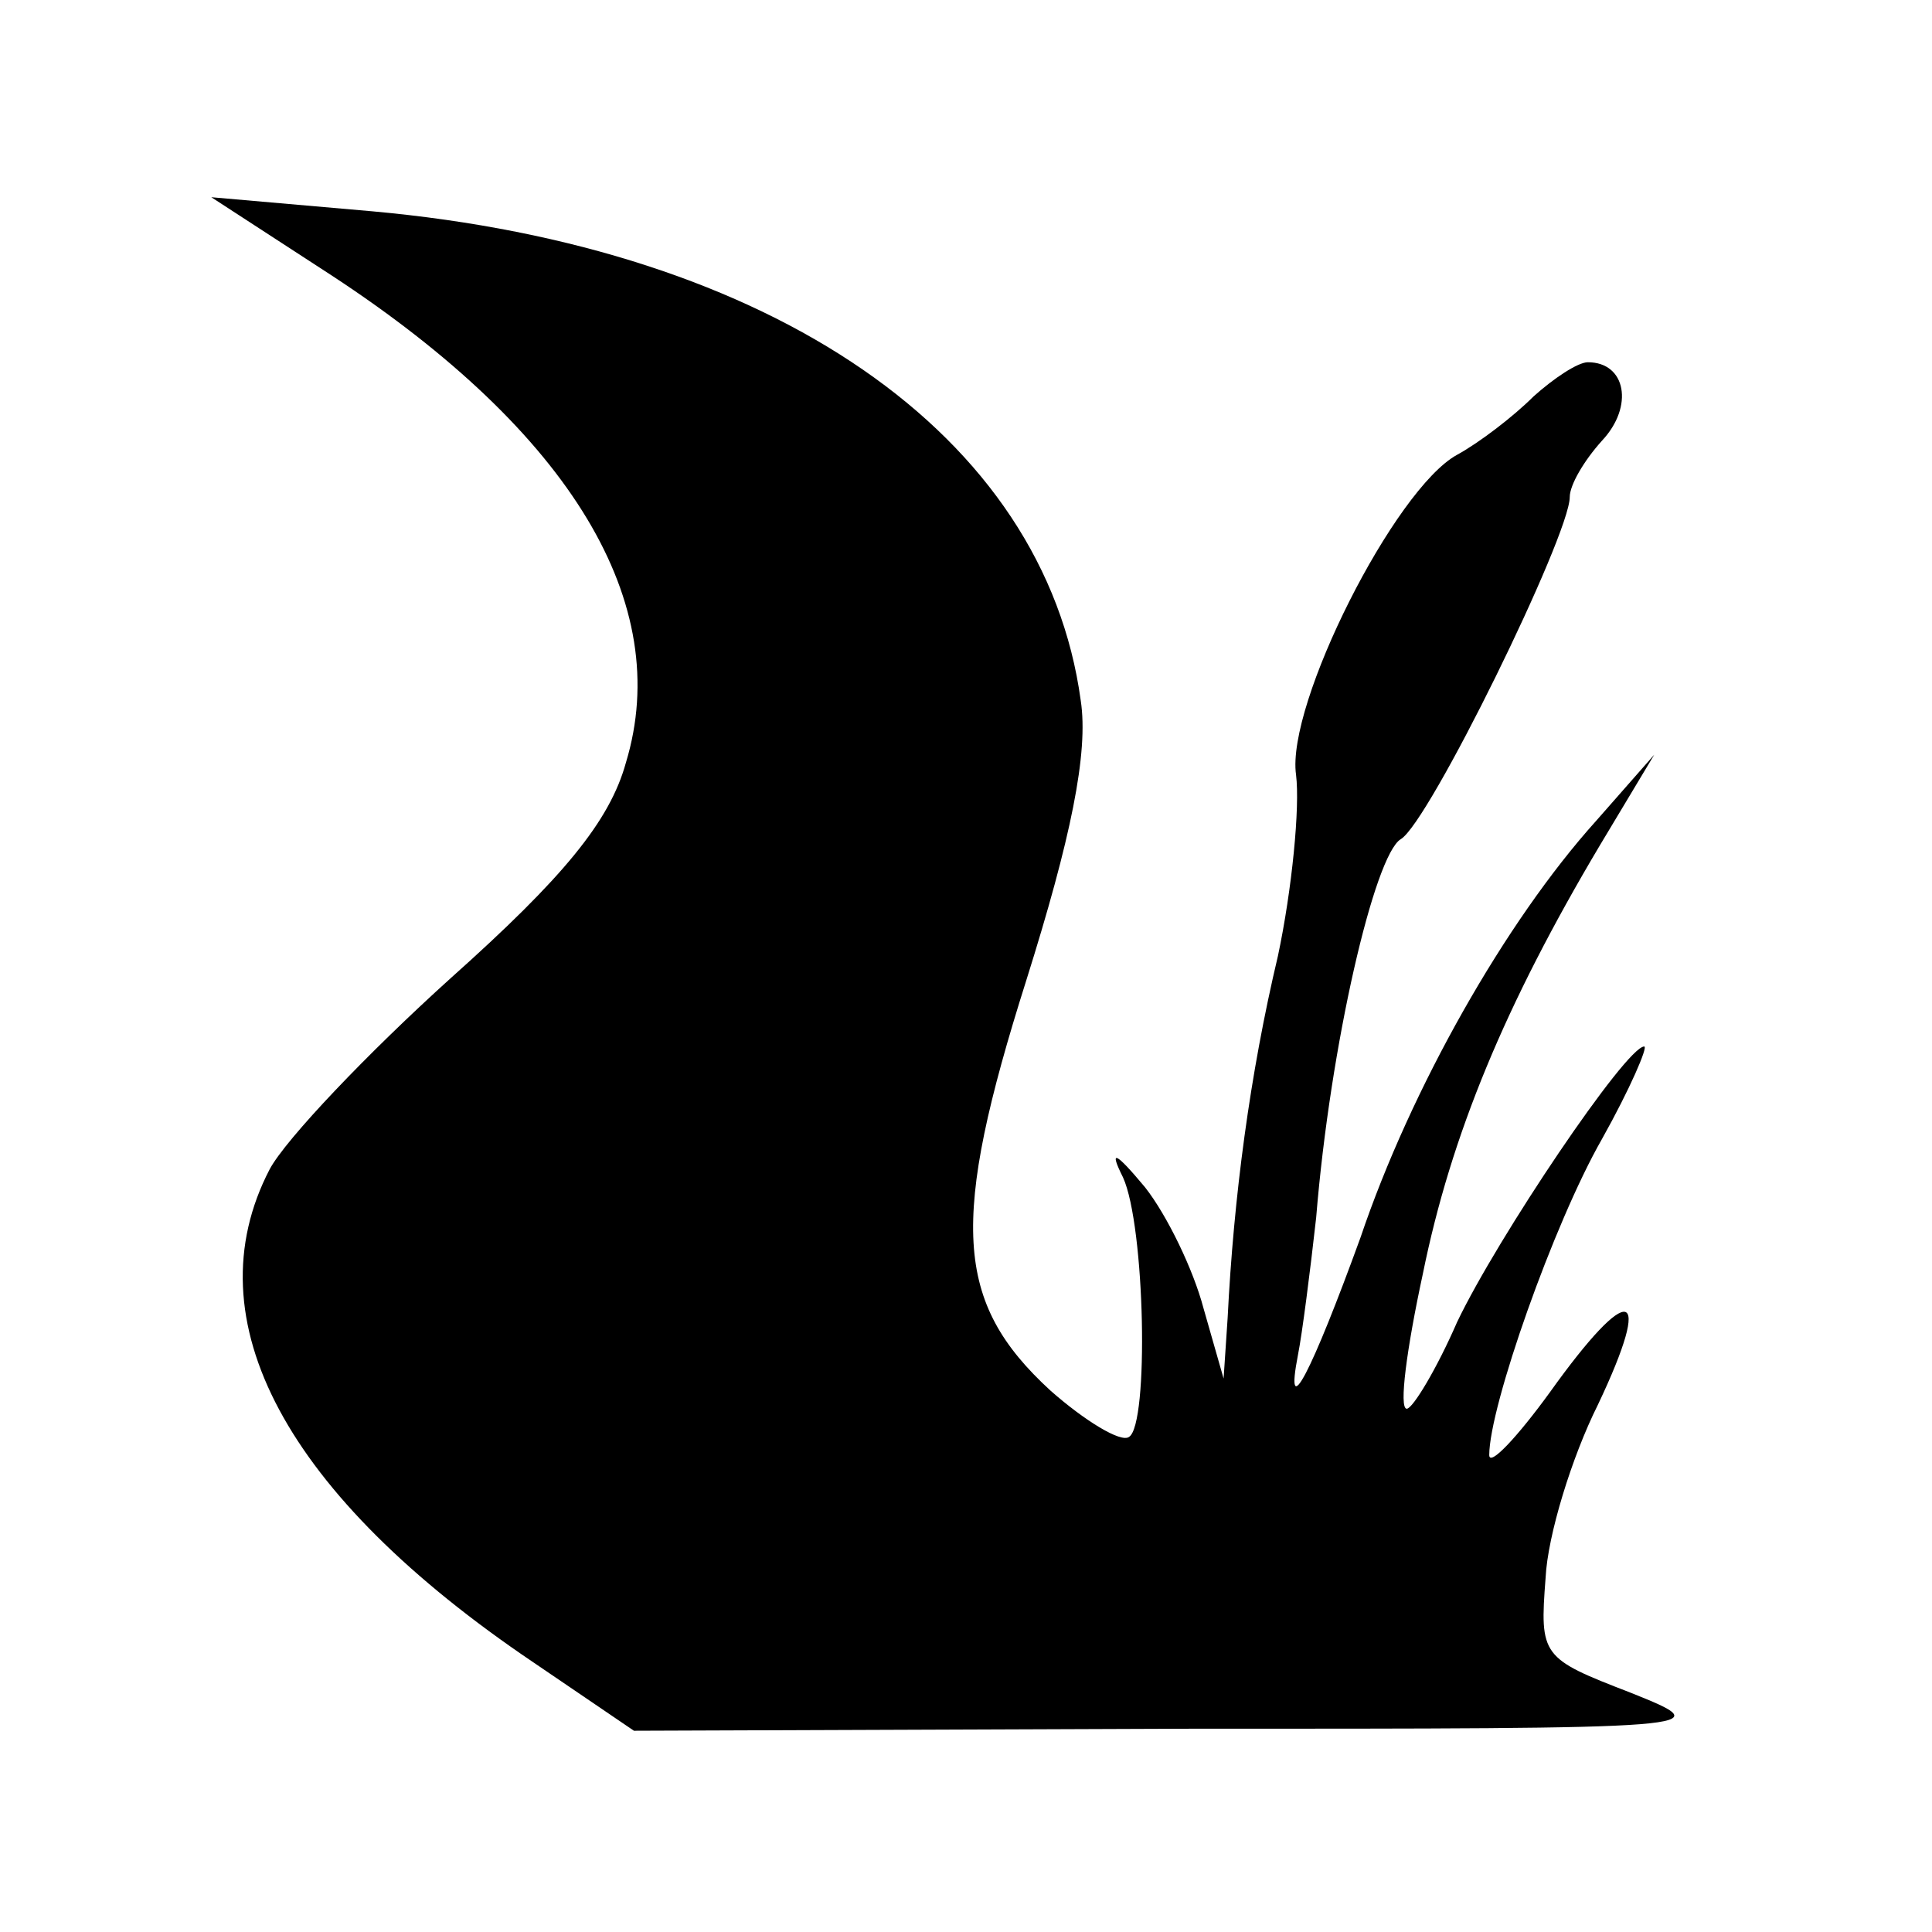 <?xml version="1.0" standalone="no"?>
<!DOCTYPE svg PUBLIC "-//W3C//DTD SVG 20010904//EN"
 "http://www.w3.org/TR/2001/REC-SVG-20010904/DTD/svg10.dtd">
<svg version="1.0" xmlns="http://www.w3.org/2000/svg"
 width="96pt" height="96pt" viewBox="0 0 96 96"
 preserveAspectRatio="xMidYMid meet">
<g transform="translate(0,96) scale(0.1,-0.1)"
fill="#000000" stroke="none">
<path d="M165 823 c119 -78 170 -163 146 -242 -8 -29 -31 -57 -87 -107 -41
-37 -82 -80 -90 -95 -39 -75 8 -162 131 -245 l50 -34 270 1 c268 0 270 0 225
18 -44 17 -45 18 -42 57 1 21 13 60 26 86 28 59 16 62 -24 6 -16 -22 -30 -37
-30 -31 0 24 32 115 56 157 14 25 23 46 21 46 -9 0 -73 -95 -93 -137 -10 -23
-22 -43 -25 -43 -4 0 0 30 8 67 14 69 41 134 88 213 l27 45 -29 -33 c-45 -50
-92 -133 -117 -207 -24 -66 -38 -94 -31 -58 2 10 6 41 9 68 7 86 29 180 42
188 14 8 84 151 84 170 0 6 7 18 16 28 16 17 12 39 -7 39 -5 0 -17 -8 -27 -17
-10 -10 -27 -23 -38 -29 -31 -17 -85 -124 -80 -159 2 -16 -2 -57 -9 -90 -14
-59 -22 -120 -25 -180 l-2 -30 -10 35 c-5 19 -18 46 -29 60 -15 18 -18 19 -11
5 11 -24 13 -123 3 -129 -4 -3 -22 8 -39 23 -48 44 -50 84 -12 204 22 70 31
113 27 139 -18 132 -153 225 -352 243 l-80 7 60 -39z"/>
</g>
</svg>
